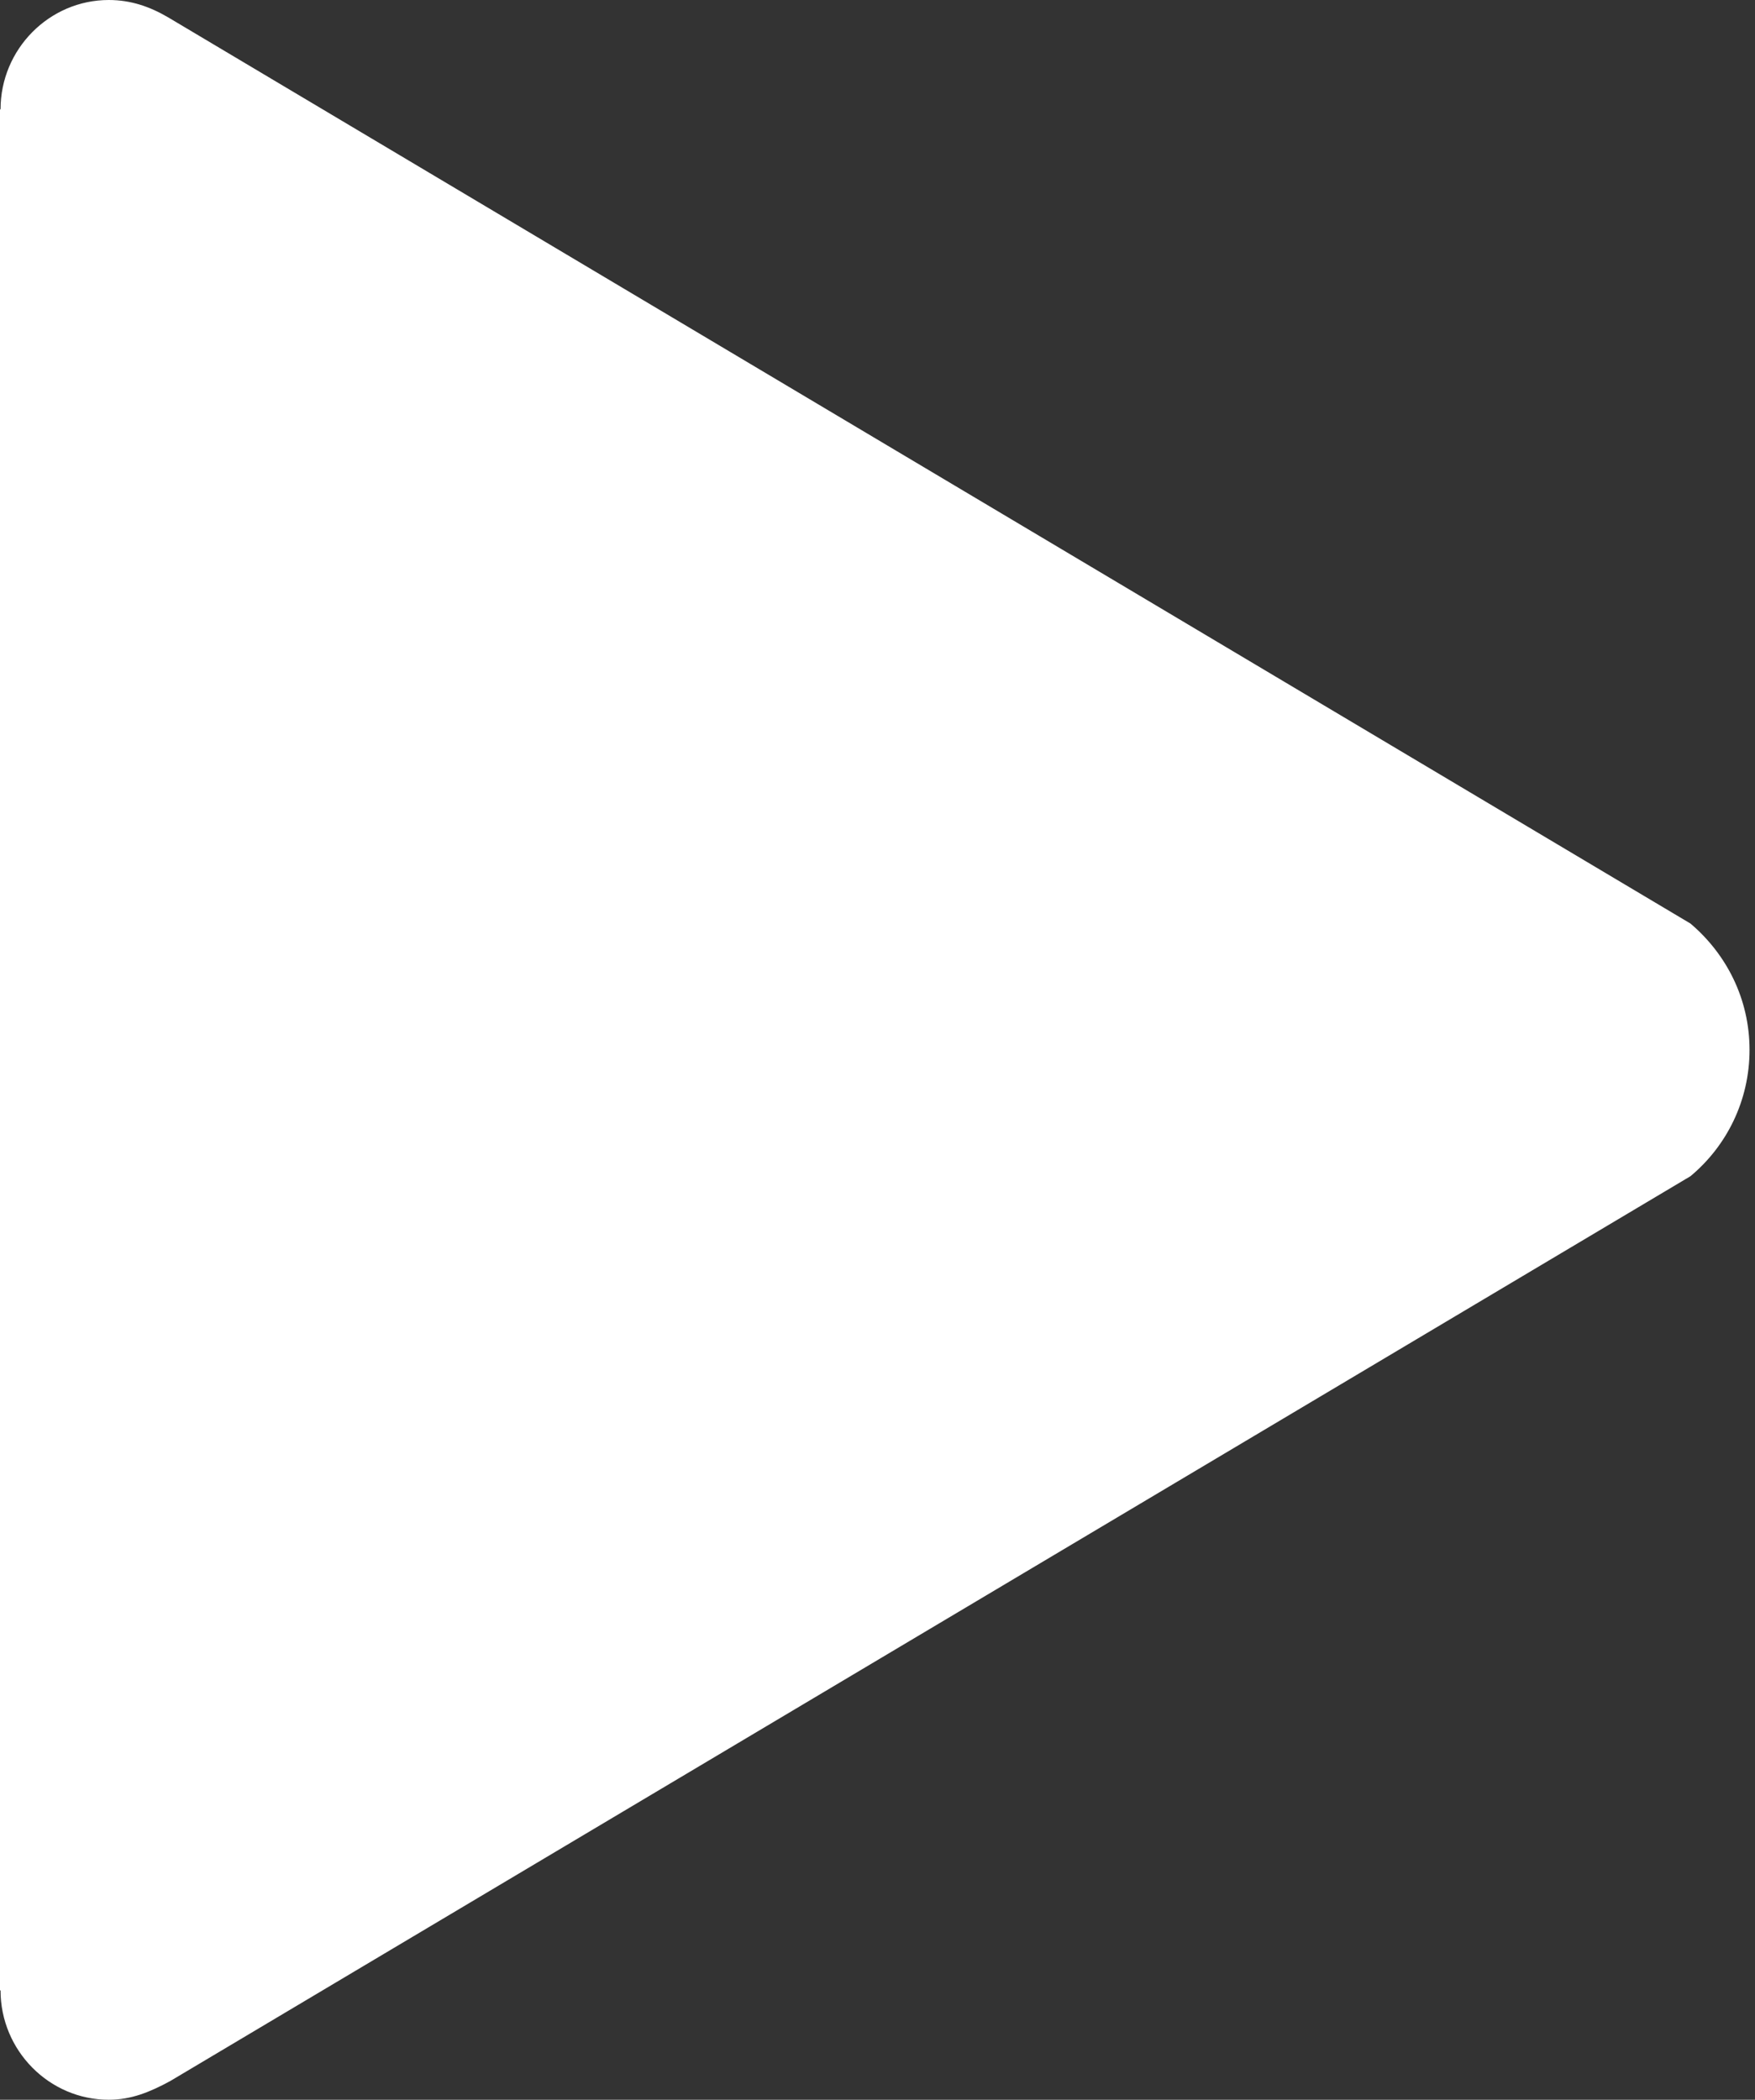 <?xml version="1.0" encoding="UTF-8" standalone="no"?>
<svg width="321px" height="384px" viewBox="0 0 321 384" version="1.1" xmlns="http://www.w3.org/2000/svg" xmlns:xlink="http://www.w3.org/1999/xlink" xmlns:sketch="http://www.bohemiancoding.com/sketch/ns">
    <rect x="0" y="0" width="321" height="384" fill="#333333" stroke="none"/>
    <!-- Generator: Sketch 3.3.2 (12043) - http://www.bohemiancoding.com/sketch -->
    <title>Slice 1</title>
    <desc>Created with Sketch.</desc>
    <defs></defs>
    <g id="Page-1" stroke="none" stroke-width="1" fill="none" fill-rule="evenodd" sketch:type="MSPage">
        <g id="1436979479_icon-play" sketch:type="MSLayerGroup" fill="#FFFFFF">
            <path d="M309.2,168.9 L30.8,3.2 C27.4,1.2 23.9,0 19.9,0 C9,0 0.1,9 0.1,20 L-2.84217094e-14,20 L-2.84217094e-14,364 L0.1,364 C0.1,375 9,384 19.9,384 C24,384 27.4,382.6 31.1,380.6 L309.2,215.1 C315.8,209.6 320,201.3 320,192 C320,182.7 315.8,174.5 309.2,168.9 L309.2,168.9 Z" id="Shape" sketch:type="MSShapeGroup"></path>
        </g>
    </g>
</svg>